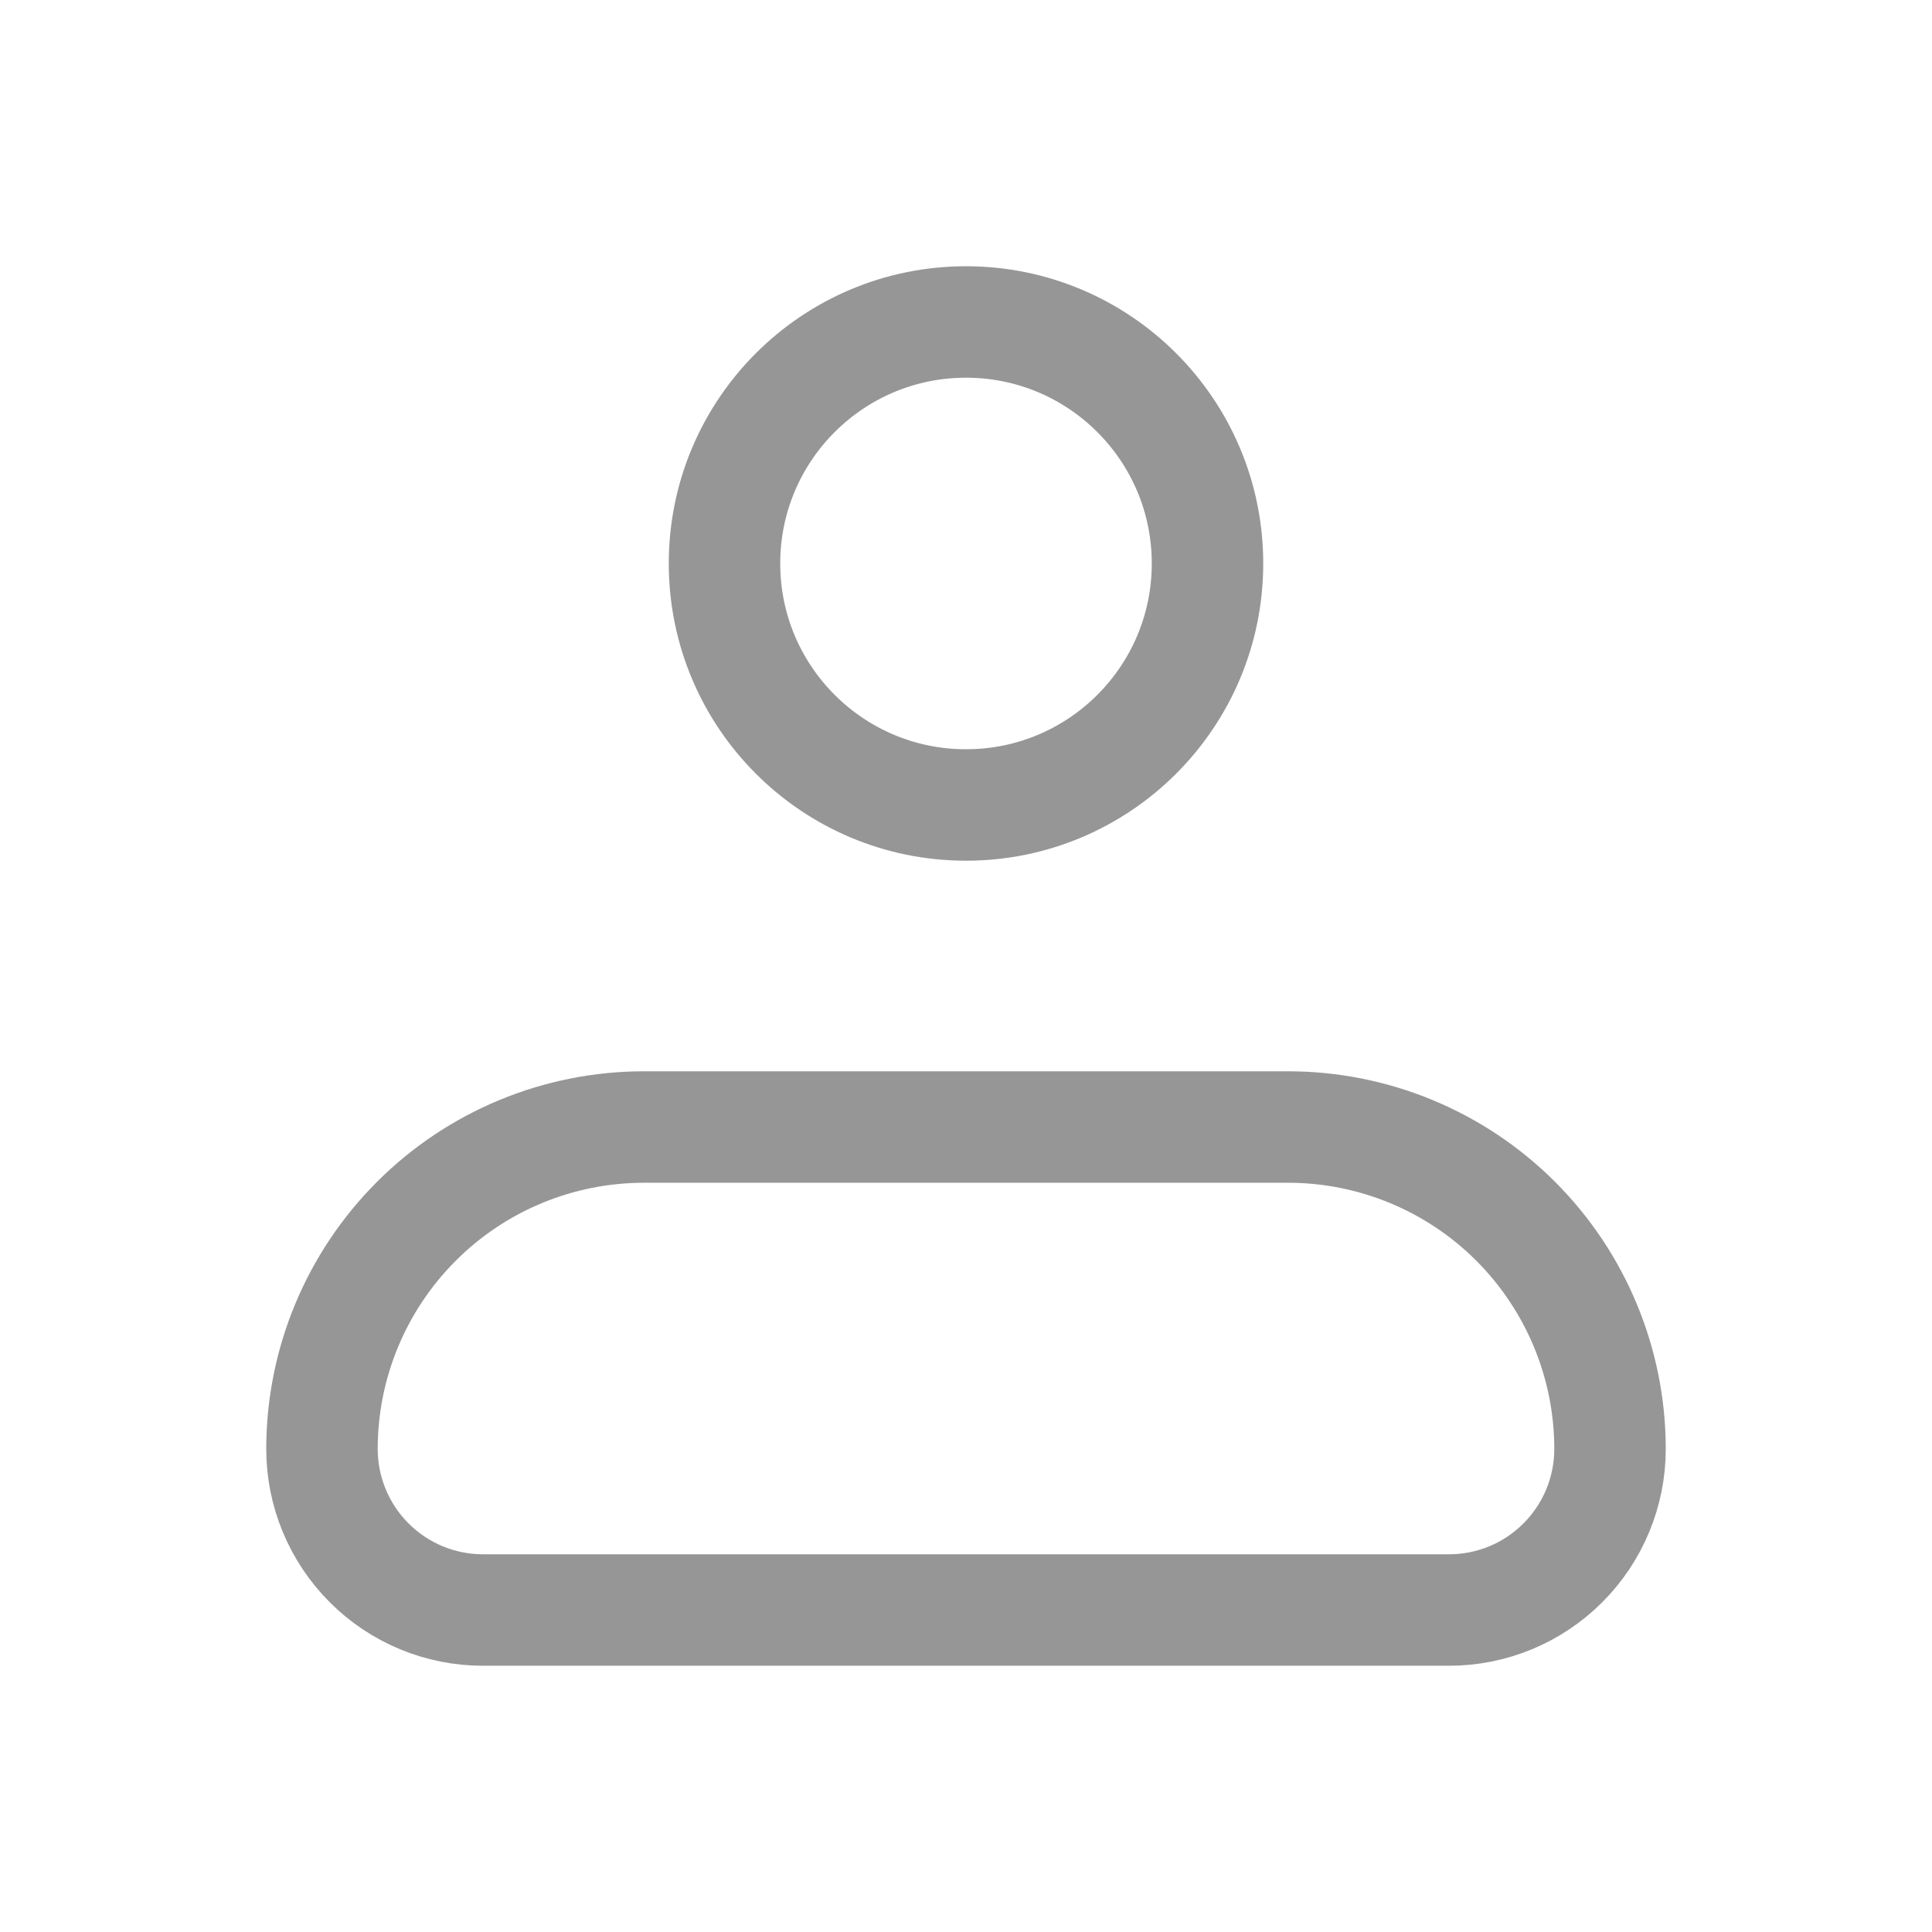 <svg width="26" height="26" viewBox="0 0 26 26" fill="none" xmlns="http://www.w3.org/2000/svg">
<path d="M4.333 19.5C4.333 18.351 4.79 17.249 5.603 16.436C6.415 15.623 7.517 15.167 8.667 15.167H17.333C18.483 15.167 19.585 15.623 20.398 16.436C21.21 17.249 21.667 18.351 21.667 19.5C21.667 20.075 21.438 20.626 21.032 21.032C20.626 21.439 20.075 21.667 19.5 21.667H6.5C5.925 21.667 5.374 21.439 4.968 21.032C4.562 20.626 4.333 20.075 4.333 19.5Z" stroke="#969696" stroke-width="1.5" stroke-linejoin="round"/>
<path d="M13 10.833C14.795 10.833 16.25 9.378 16.25 7.583C16.25 5.788 14.795 4.333 13 4.333C11.205 4.333 9.75 5.788 9.75 7.583C9.75 9.378 11.205 10.833 13 10.833Z" stroke="#969696" stroke-width="1.5"/>
</svg>

